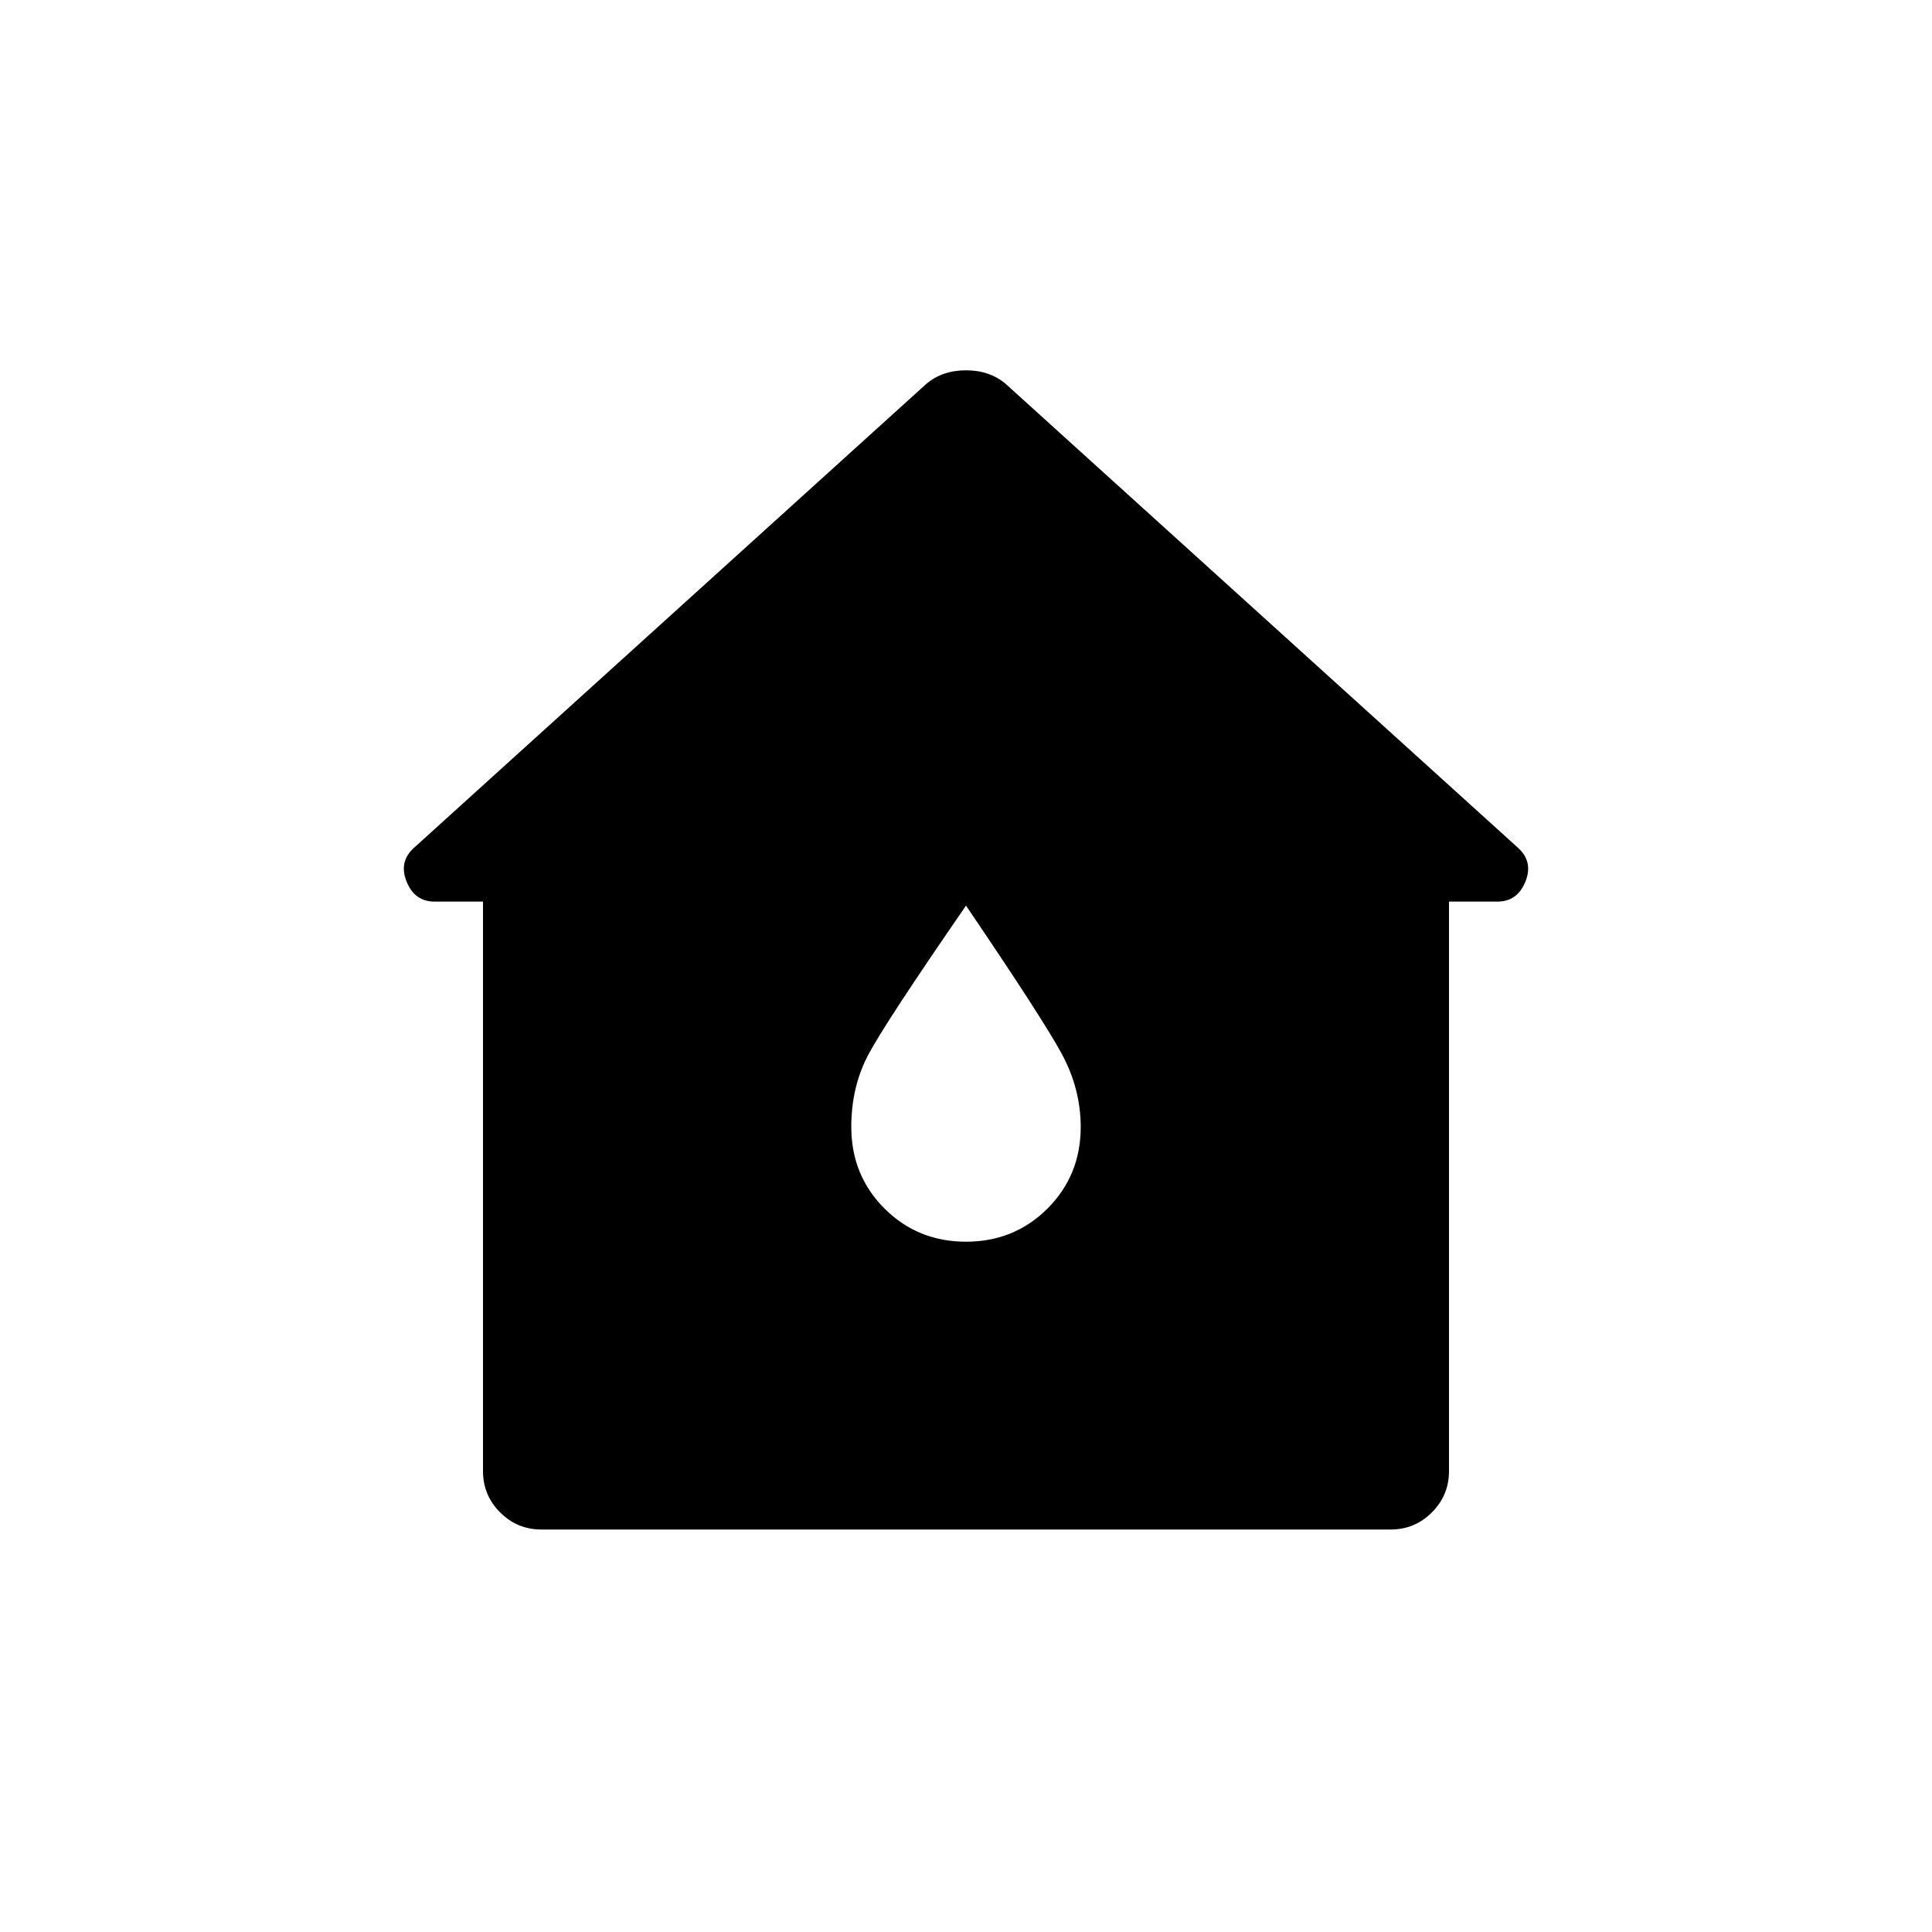 <svg xmlns="http://www.w3.org/2000/svg" height="40" width="40"><path d="M11.208 31.667Q10.708 31.667 10.354 31.312Q10 30.958 10 30.458V18.667H9Q8.583 18.667 8.417 18.25Q8.25 17.833 8.583 17.542L19.167 7.958Q19.5 7.667 20 7.667Q20.5 7.667 20.833 7.958L31.417 17.542Q31.75 17.833 31.583 18.25Q31.417 18.667 31 18.667H30V30.458Q30 30.958 29.646 31.312Q29.292 31.667 28.792 31.667ZM20 25.708Q21 25.708 21.688 25.021Q22.375 24.333 22.375 23.333Q22.375 22.542 21.979 21.812Q21.583 21.083 20 18.75Q18.333 21.167 17.979 21.833Q17.625 22.5 17.625 23.333Q17.625 24.333 18.312 25.021Q19 25.708 20 25.708Z"/></svg>